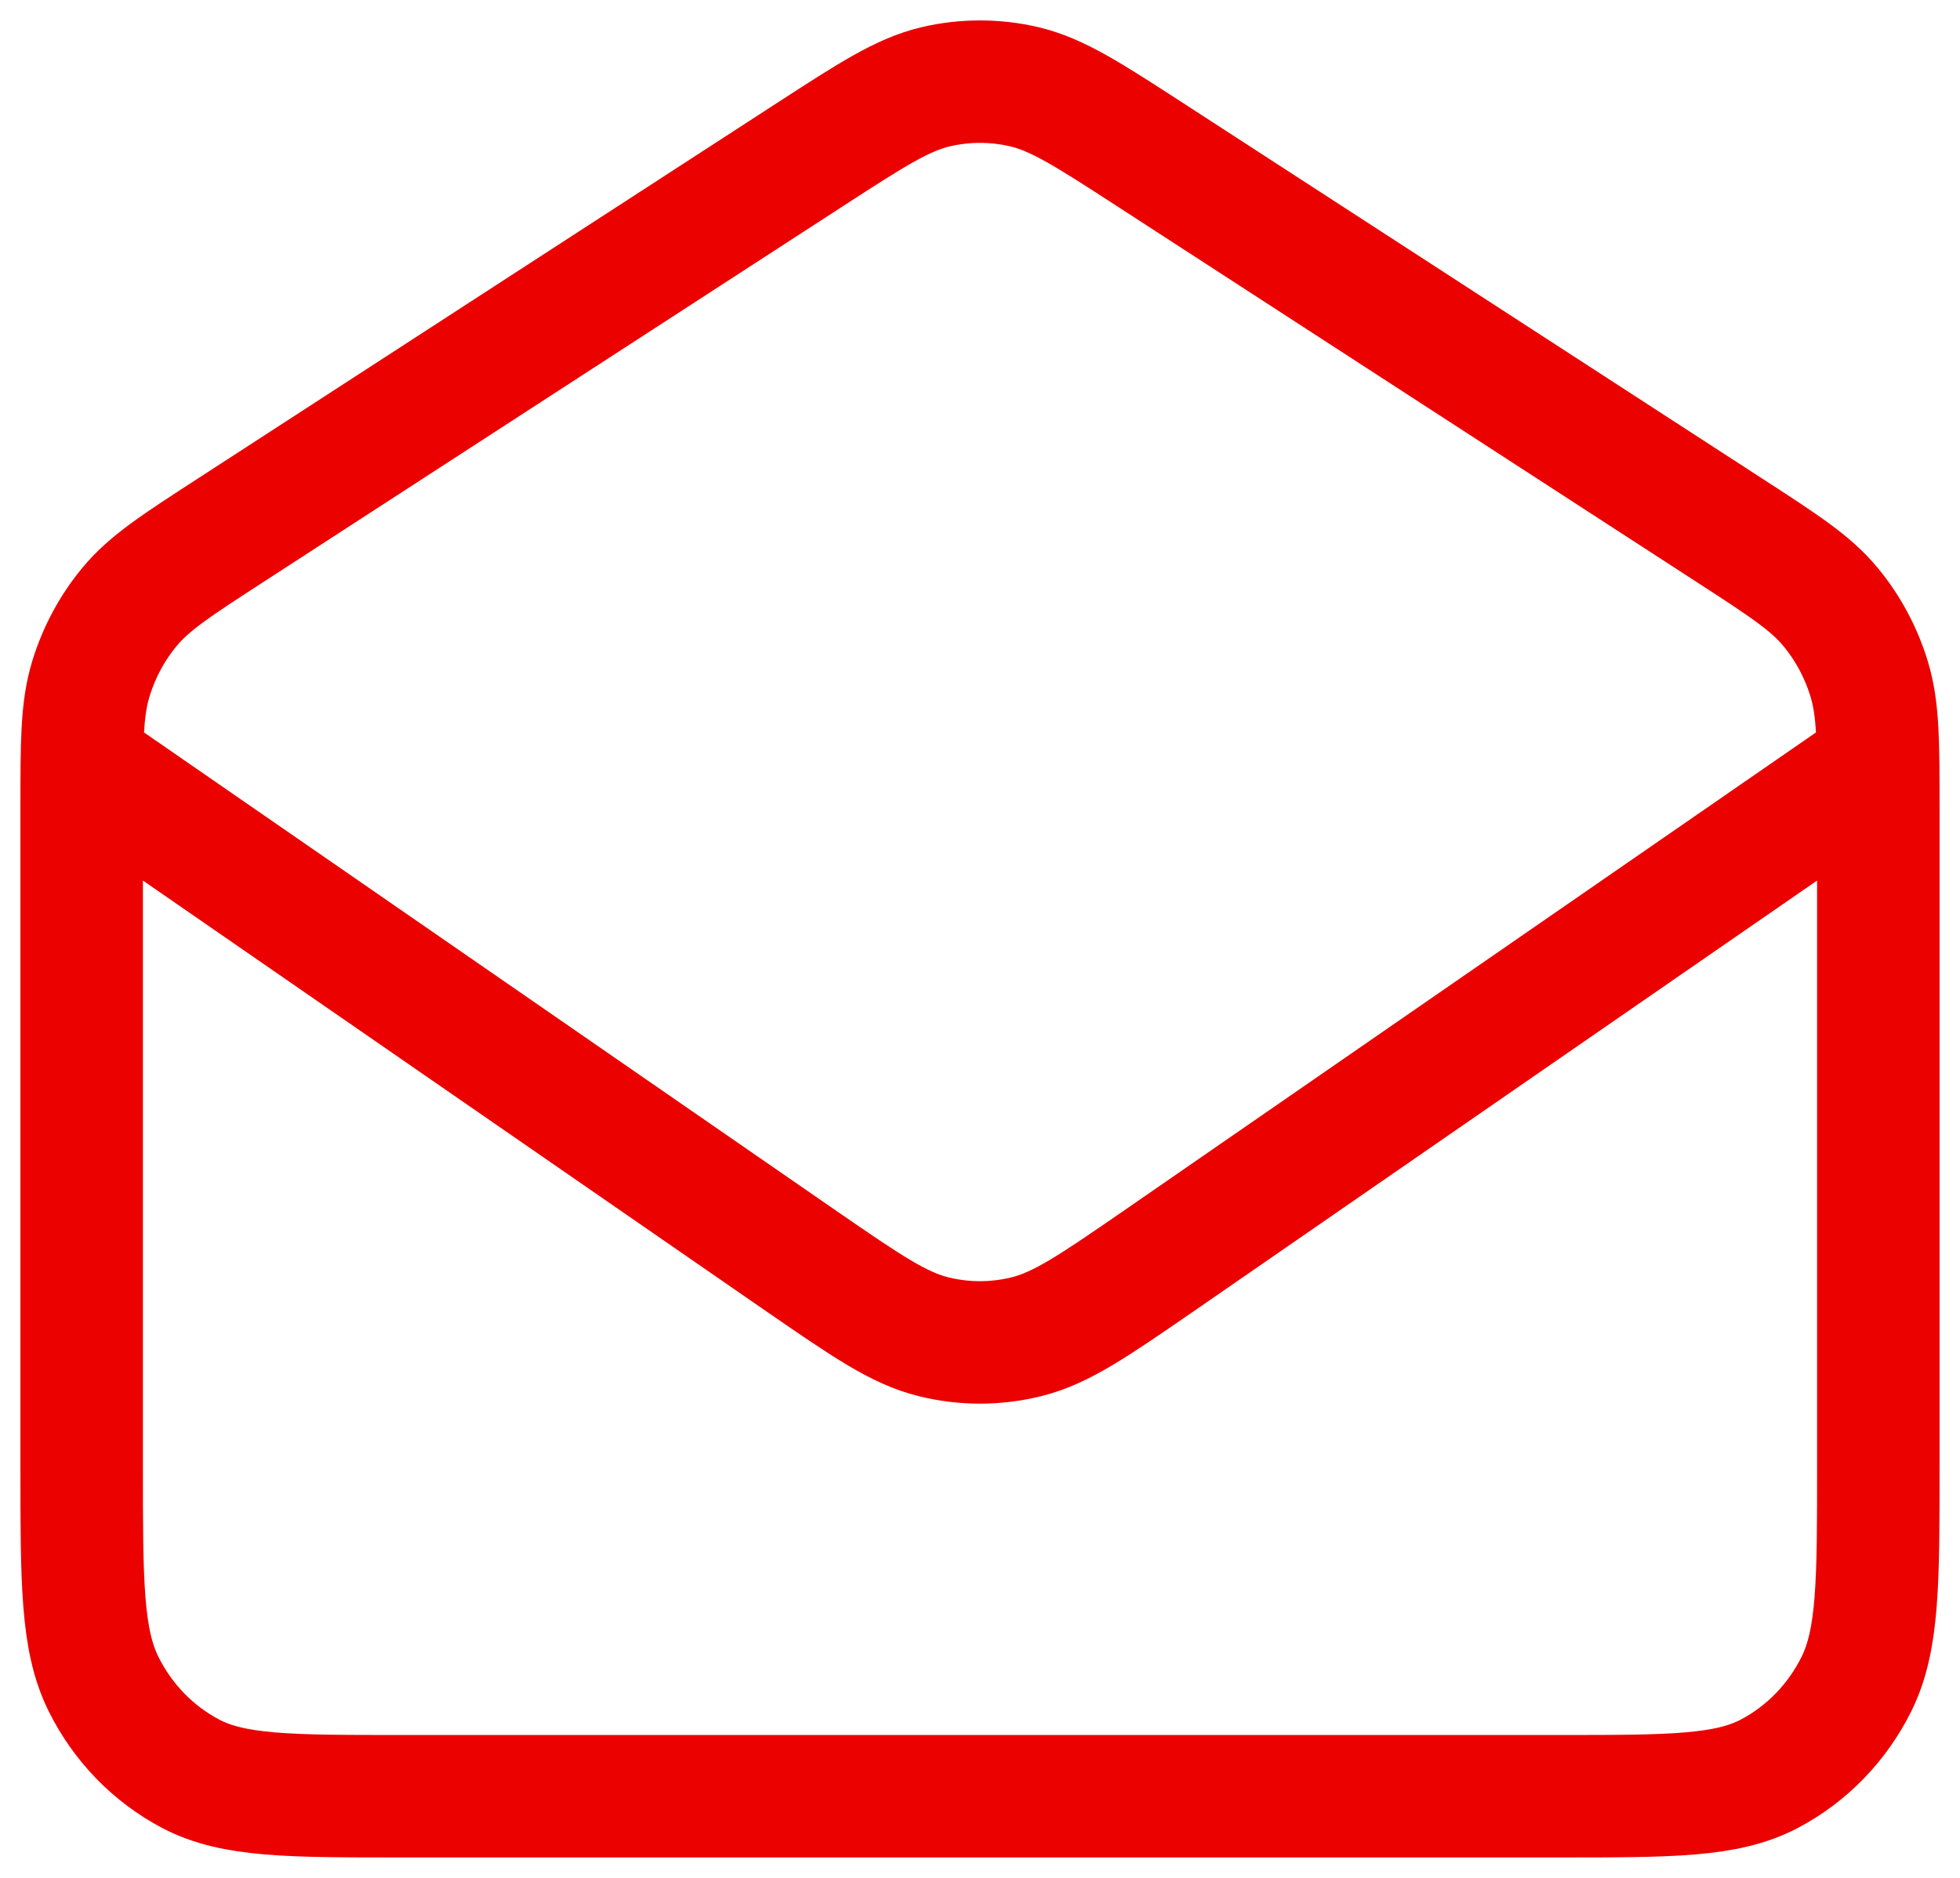 <svg width="24" height="23" viewBox="0 0 24 23" fill="none" xmlns="http://www.w3.org/2000/svg">
<path id="styled-element" d="M1.035 9.379L9.83 15.458C10.614 15.998 11.006 16.267 11.43 16.372C11.804 16.465 12.195 16.465 12.569 16.372C12.993 16.267 13.385 15.998 14.169 15.458L22.965 9.379M9.92 1.892L2.831 6.49C2.163 6.923 1.828 7.14 1.586 7.433C1.371 7.692 1.21 7.994 1.111 8.32C1 8.687 1 9.095 1 9.91V17.961C1 19.375 1 20.082 1.266 20.622C1.501 21.097 1.875 21.483 2.335 21.725C2.858 22 3.542 22 4.911 22H19.089C20.458 22 21.142 22 21.665 21.725C22.125 21.483 22.499 21.097 22.734 20.622C23 20.082 23 19.375 23 17.961V9.91C23 9.095 23 8.687 22.889 8.32C22.79 7.994 22.629 7.692 22.414 7.433C22.172 7.14 21.837 6.923 21.169 6.49L14.08 1.892C13.326 1.403 12.948 1.159 12.544 1.063C12.186 0.979 11.814 0.979 11.456 1.063C11.052 1.159 10.674 1.403 9.92 1.892Z" stroke="#EB0200" stroke-width="1.5" stroke-linecap="round" stroke-linejoin="round"/>
</svg>

